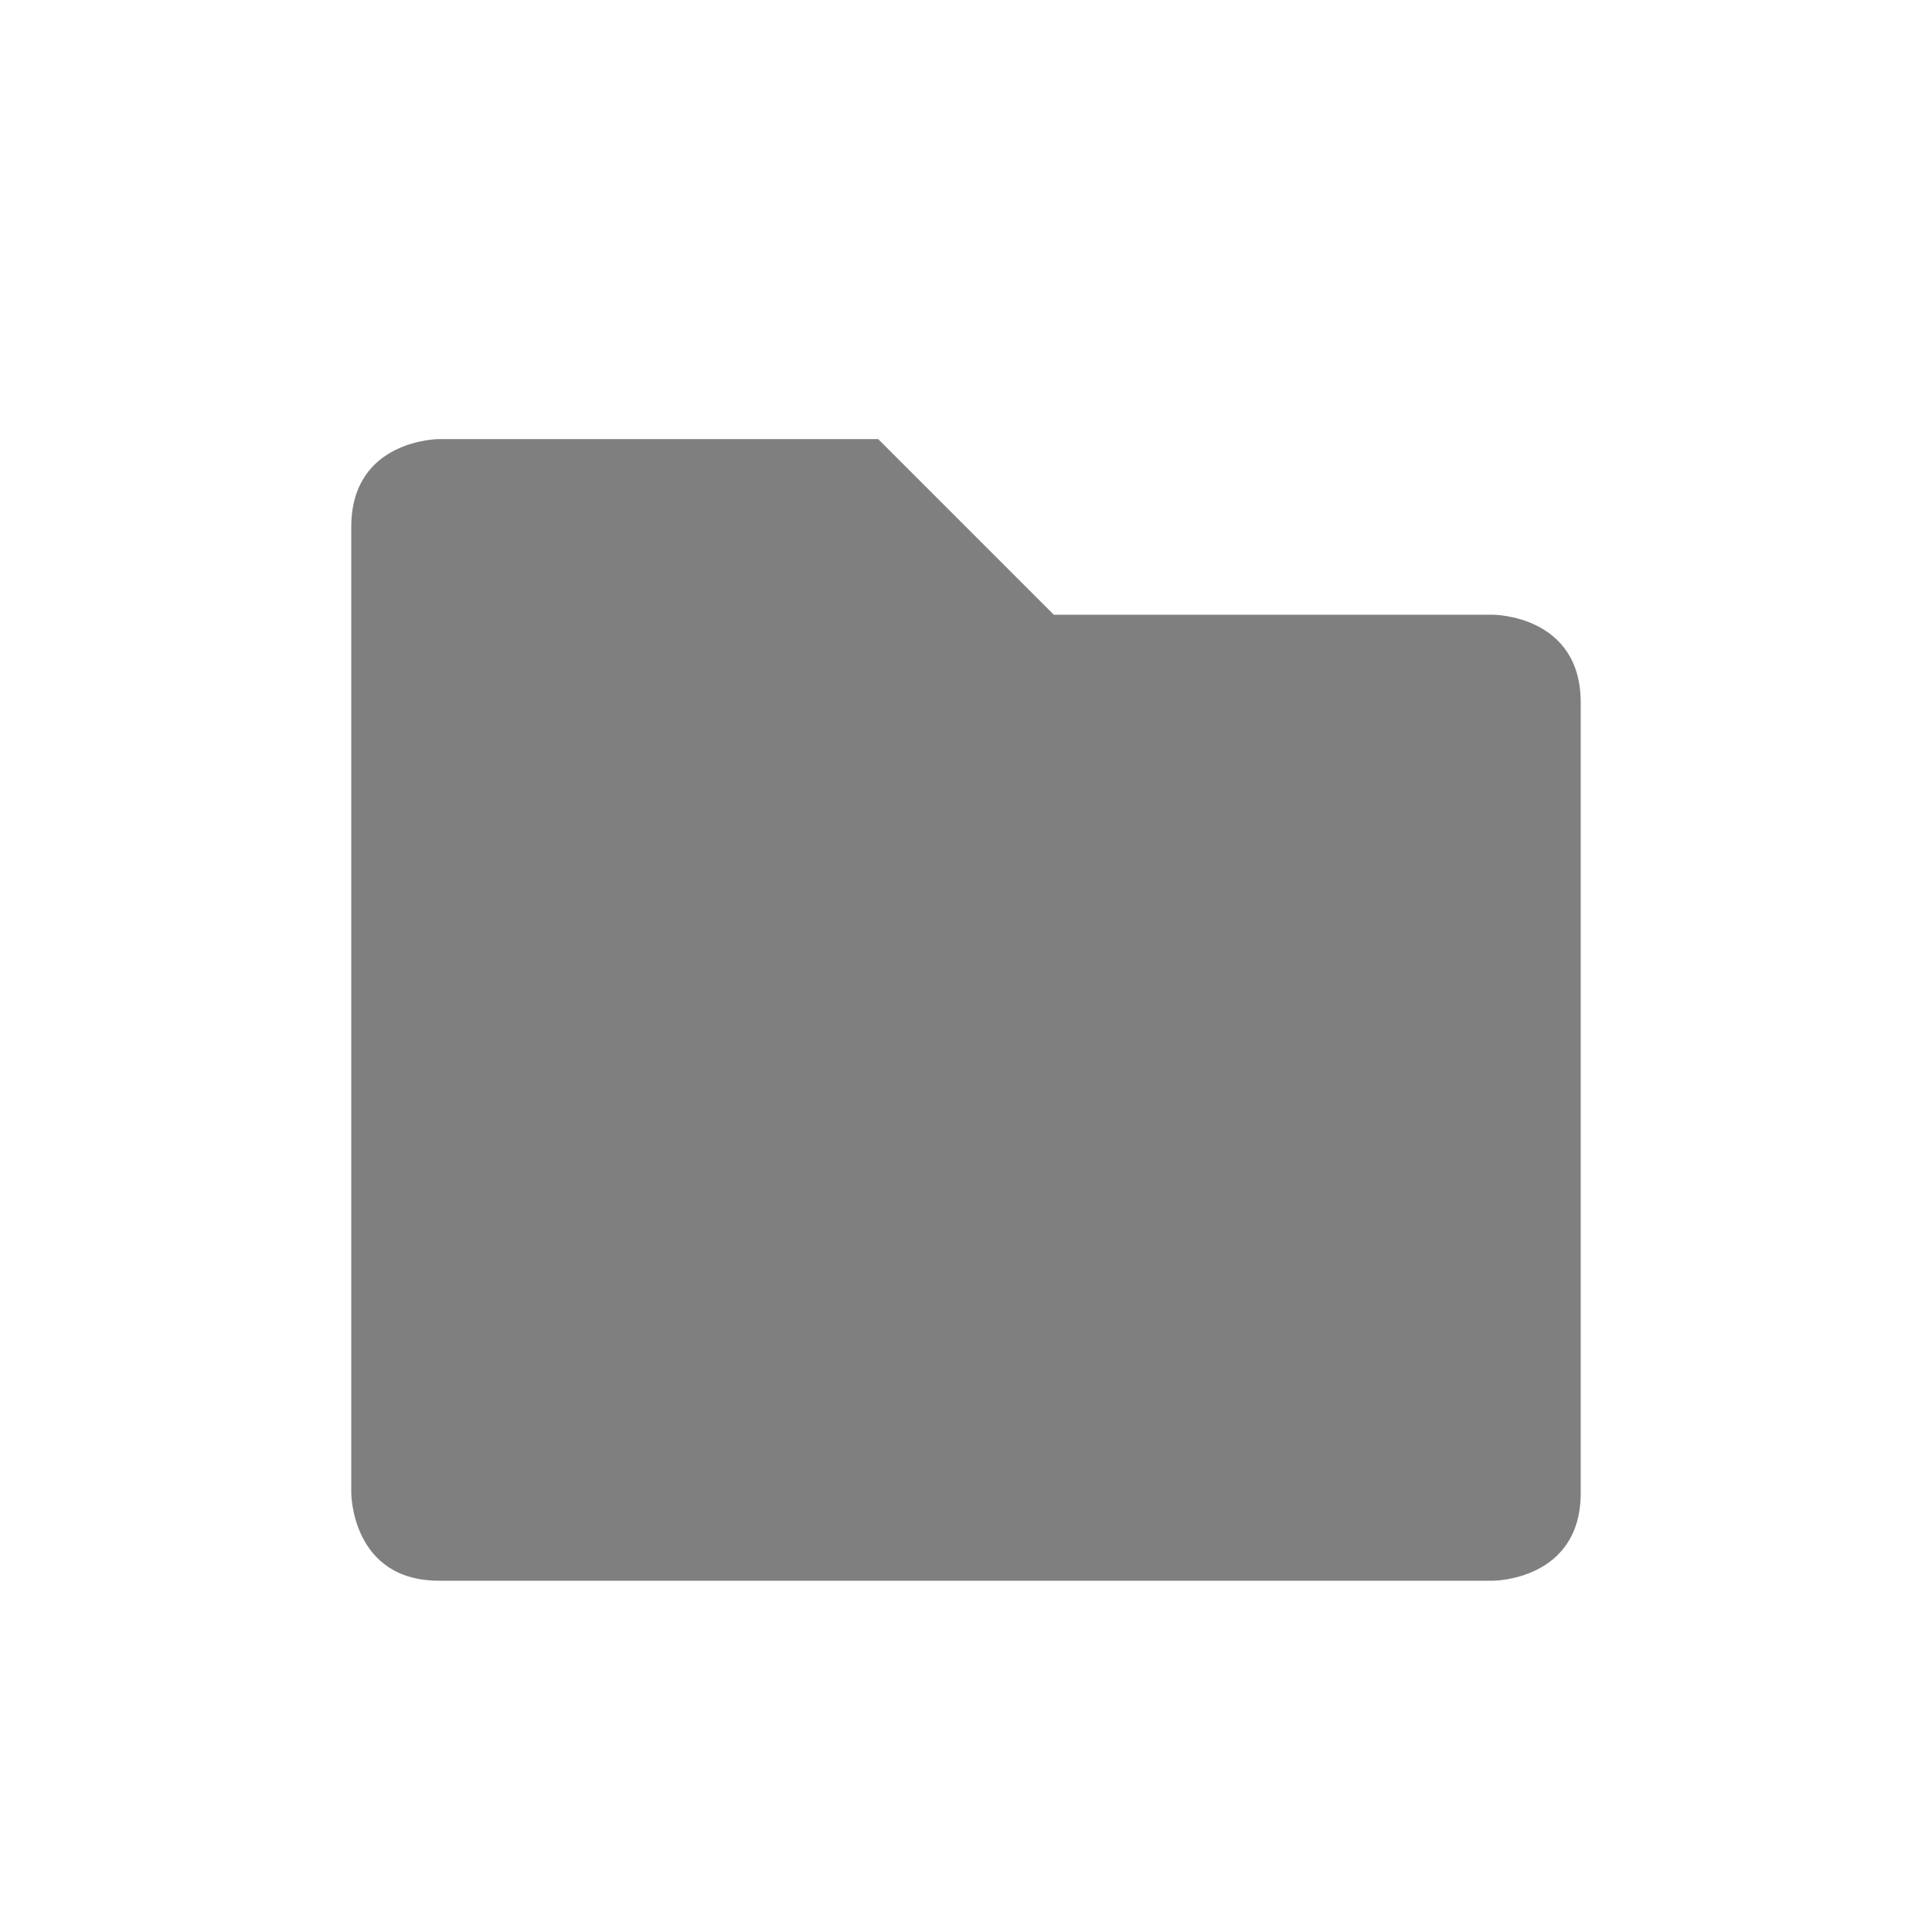 <?xml version="1.0" encoding="UTF-8" standalone="no"?>
<svg
   xmlns:dc="http://purl.org/dc/elements/1.1/"
   xmlns:cc="http://creativecommons.org/ns#"
   xmlns:rdf="http://www.w3.org/1999/02/22-rdf-syntax-ns#"
   xmlns:svg="http://www.w3.org/2000/svg"
   xmlns="http://www.w3.org/2000/svg"
   version="1.1"
   width="22"
   viewBox="0 0 22 22"
   height="22"
   id="svg6530">
  <defs
     id="defs9" />
  <path
     id="path7728"
     style="color:#ffffff;text-indent:0;text-decoration:none;text-decoration-line:none;text-transform:none;block-progression:tb;fill:#000000;opacity:0.5;fill-opacity:1"
     d="M 5,5 C 5,5 4,5 4,6 l 0,11 c 0,0 0,1 1,1 l 12,0 c 0,0 1,0 1,-1 L 18,8 C 18,7 17,7 17,7 L 12,7 10,5 Z" />
  <rect
     id="rect7730"
     style="color:#bebebe;fill:none;enable-background:new"
     height="22"
     width="22"
     y="-1.4648437e-05"
     x="0" />
</svg>
